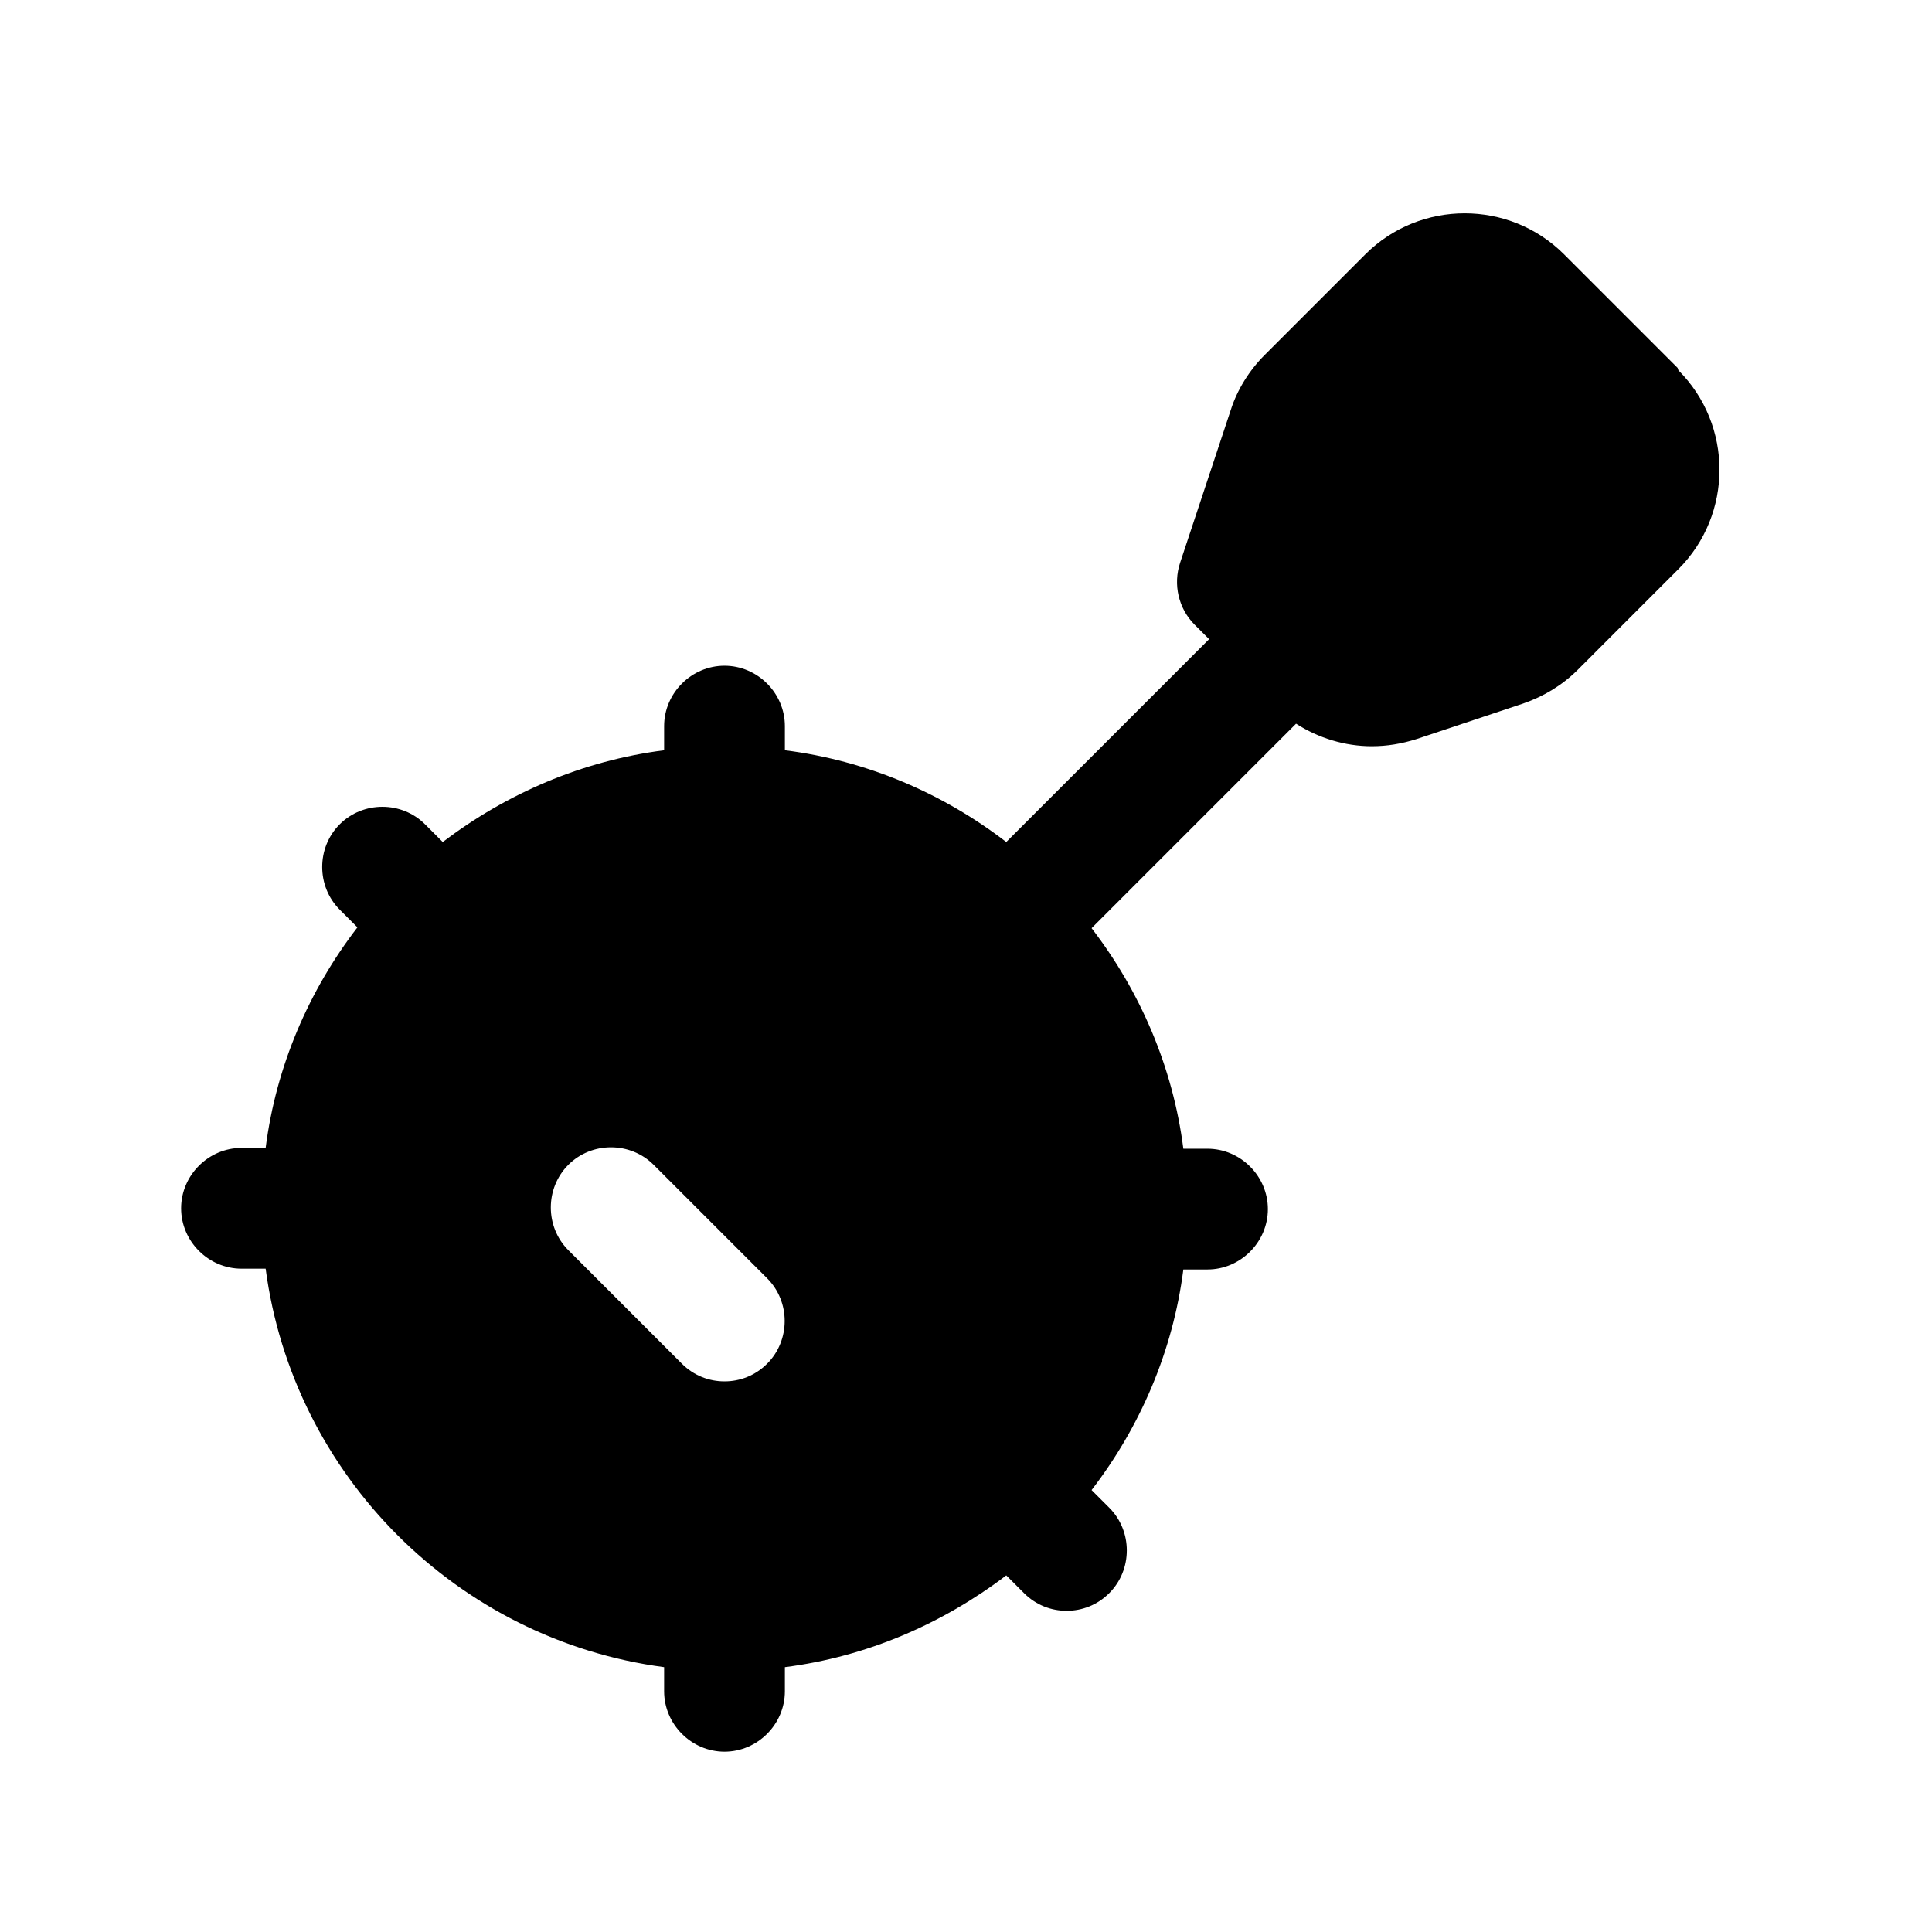 <svg width="24" height="24" viewBox="0 0 24 24" fill="none" xmlns="http://www.w3.org/2000/svg">
<path d="M20.84 4.57L19.43 3.16C18.75 2.48 17.64 2.48 16.96 3.16L15.71 4.41C15.52 4.6 15.37 4.84 15.29 5.09L14.66 6.99C14.57 7.26 14.64 7.56 14.84 7.76L15.02 7.94L12.5 10.46C11.72 9.86 10.78 9.45 9.75 9.32V9.02C9.75 8.61 9.41 8.27 9 8.27C8.59 8.27 8.25 8.61 8.25 9.02V9.32C7.23 9.45 6.29 9.86 5.5 10.46L5.28 10.24C4.99 9.95 4.51 9.95 4.22 10.24C3.93 10.53 3.93 11.01 4.22 11.3L4.44 11.52C3.84 12.3 3.43 13.24 3.3 14.26H3C2.59 14.26 2.25 14.6 2.25 15.01C2.25 15.42 2.59 15.76 3 15.76H3.3C3.64 18.33 5.68 20.37 8.25 20.71V21.01C8.25 21.42 8.59 21.76 9 21.76C9.41 21.76 9.75 21.42 9.75 21.01V20.71C10.77 20.58 11.71 20.17 12.5 19.57L12.72 19.79C12.87 19.94 13.06 20.01 13.25 20.01C13.44 20.01 13.63 19.94 13.78 19.79C14.07 19.5 14.07 19.02 13.78 18.73L13.56 18.51C14.16 17.73 14.57 16.79 14.7 15.77H15C15.41 15.77 15.75 15.43 15.75 15.02C15.75 14.61 15.41 14.27 15 14.27H14.7C14.57 13.25 14.16 12.31 13.56 11.53L16.1 8.99C16.38 9.17 16.71 9.27 17.04 9.27C17.23 9.27 17.41 9.24 17.6 9.18L18.92 8.74C19.18 8.65 19.41 8.51 19.6 8.32L20.85 7.07C21.53 6.39 21.53 5.28 20.85 4.6L20.84 4.57ZM9.53 16.94C9.38 17.09 9.19 17.16 9 17.16C8.81 17.16 8.62 17.09 8.47 16.94L7.06 15.53C6.77 15.24 6.77 14.76 7.06 14.47C7.35 14.18 7.83 14.18 8.12 14.47L9.53 15.88C9.82 16.17 9.82 16.65 9.53 16.94Z" fill="black"/>
</svg>

